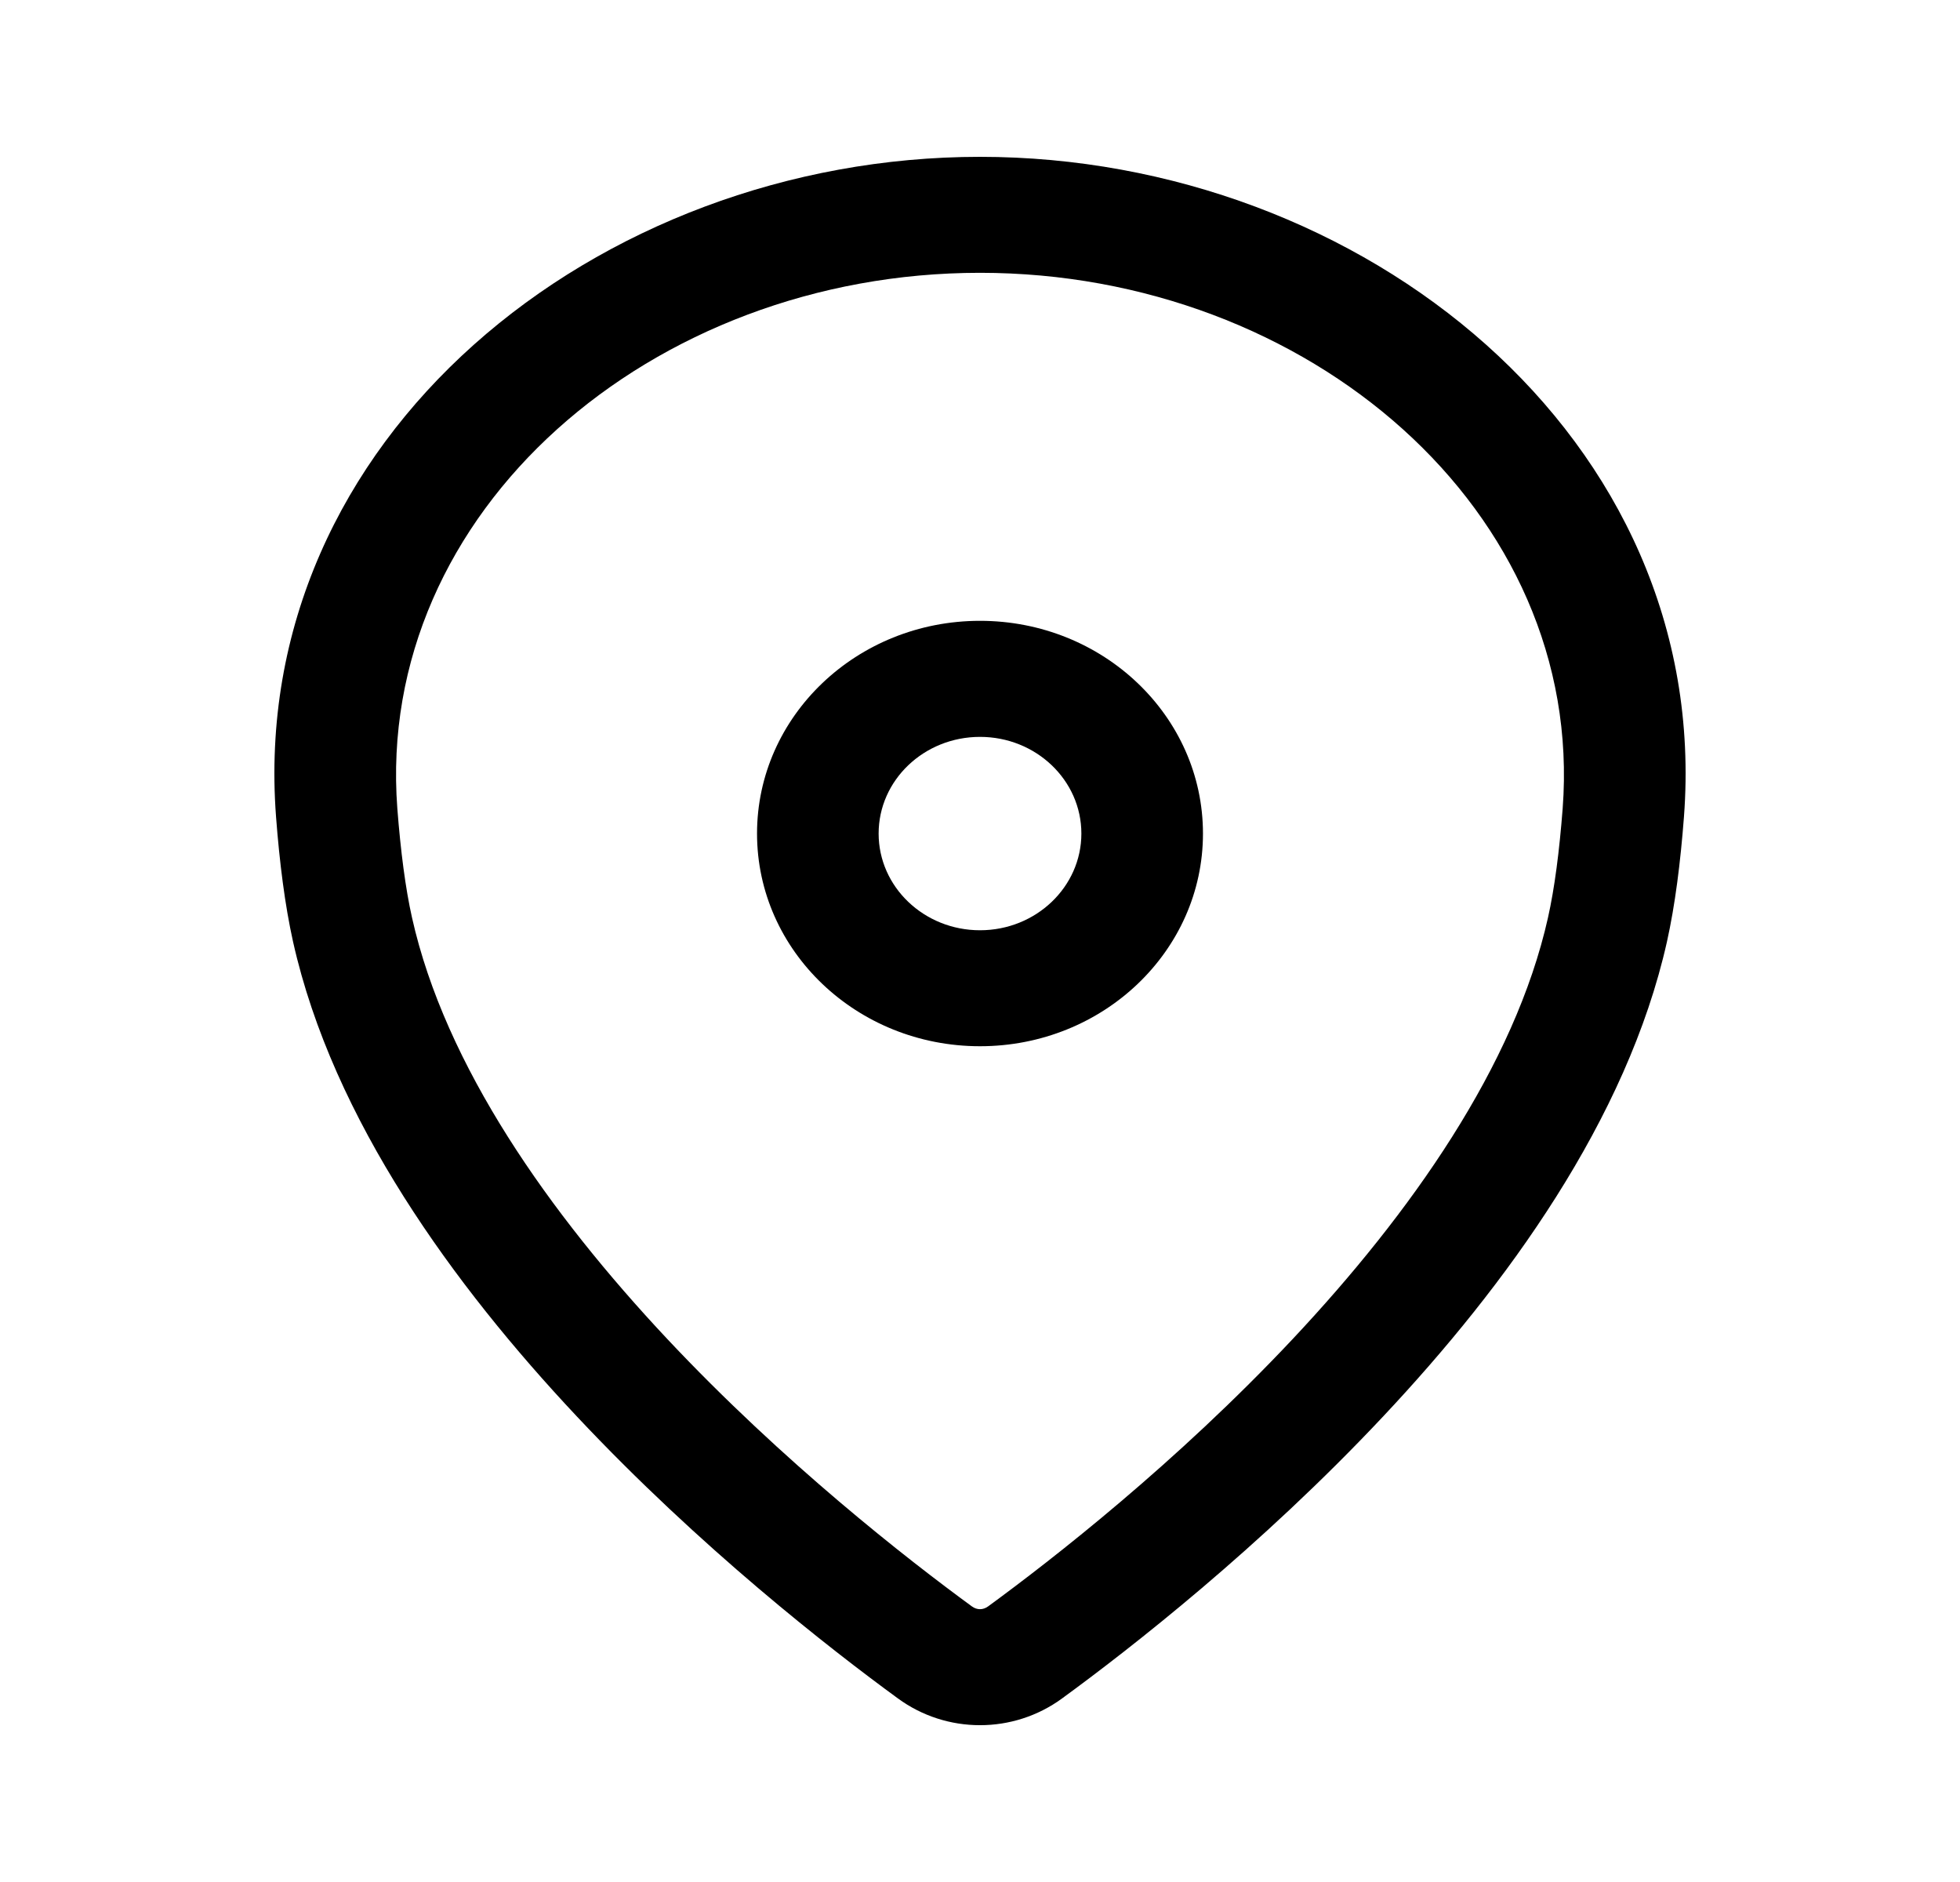 <svg width="25" height="24" viewBox="0 0 25 24" fill="none" xmlns="http://www.w3.org/2000/svg">
<path fill-rule="evenodd" clip-rule="evenodd" d="M12.5 3.479C8.313 3.479 4.781 6.521 5.068 10.31C5.11 10.853 5.171 11.326 5.255 11.701C5.679 13.595 7.01 15.476 8.509 17.073C9.996 18.656 11.578 19.887 12.396 20.485C12.461 20.533 12.539 20.533 12.604 20.485C13.422 19.887 15.004 18.656 16.491 17.073C17.99 15.476 19.321 13.595 19.745 11.701C19.829 11.326 19.89 10.853 19.932 10.31C20.219 6.521 16.687 3.479 12.5 3.479ZM3.521 10.417C3.154 5.583 7.623 2 12.5 2C17.377 2 21.846 5.583 21.479 10.417C21.435 10.995 21.366 11.543 21.262 12.01C20.753 14.28 19.209 16.395 17.646 18.059C16.071 19.737 14.406 21.032 13.547 21.659C12.925 22.114 12.075 22.114 11.453 21.659C10.594 21.032 8.929 19.737 7.354 18.059C5.791 16.395 4.247 14.28 3.738 12.01C3.634 11.543 3.565 10.995 3.521 10.417Z" fill="currentColor"/>
<path fill-rule="evenodd" clip-rule="evenodd" d="M12.5 9.397C11.786 9.397 11.207 9.949 11.207 10.63C11.207 11.31 11.786 11.863 12.5 11.863C13.214 11.863 13.793 11.31 13.793 10.63C13.793 9.949 13.214 9.397 12.5 9.397ZM9.656 10.63C9.656 9.132 10.929 7.917 12.5 7.917C14.071 7.917 15.344 9.132 15.344 10.63C15.344 12.127 14.071 13.342 12.5 13.342C10.929 13.342 9.656 12.127 9.656 10.63Z" fill="currentColor"/>
</svg>
